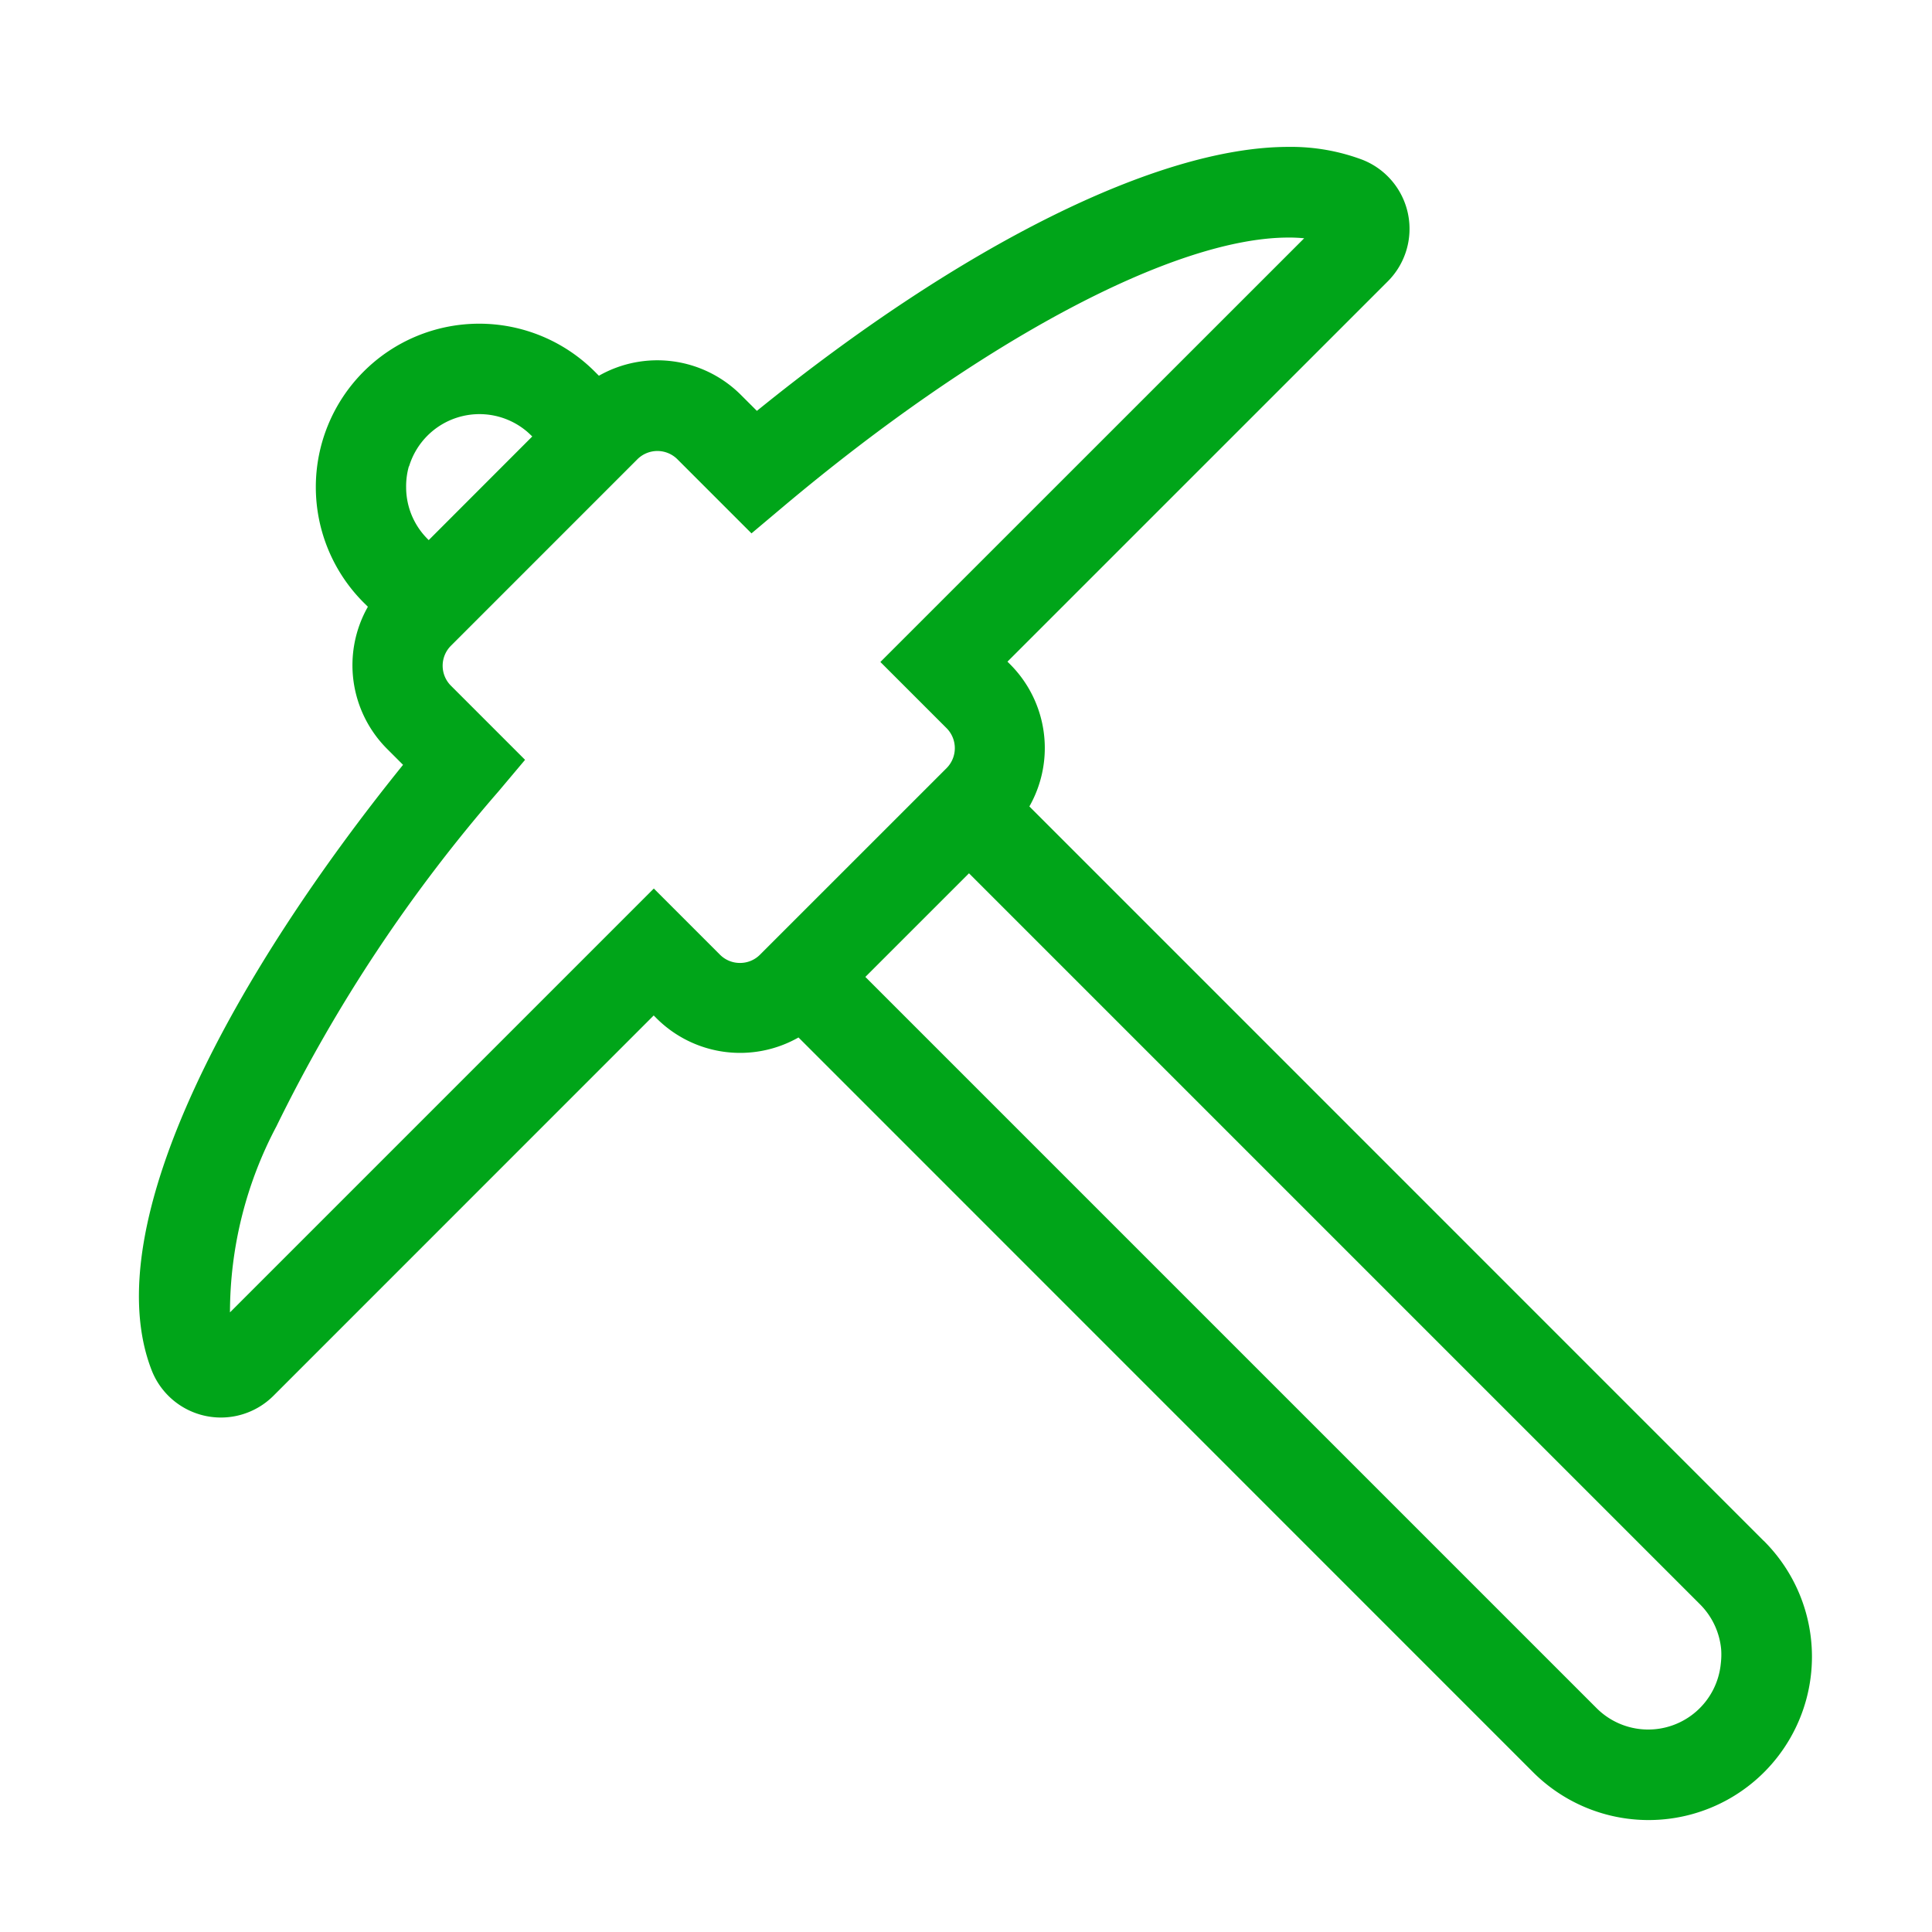 <svg id="Layer_1" data-name="Layer 1" xmlns="http://www.w3.org/2000/svg" viewBox="0 0 64.444 64.444"><defs><style>.cls-1{fill:#00a519;}</style></defs><path id="Path_18" data-name="Path 18" class="cls-1" d="M58.827,51.394,34.336,26.9a3.949,3.949,0,0,0-.638-4.737l-.093-.093L46.286,9.39a2.476,2.476,0,0,0-.844-4.062A6.769,6.769,0,0,0,42.974,4.9c-4.332,0-10.9,3.273-17.727,8.805l-.533-.532a3.944,3.944,0,0,0-4.737-.64l-.14-.14A5.449,5.449,0,0,0,12.131,20.1h0l.14.139a3.949,3.949,0,0,0,.638,4.738l.535.535c-5.454,6.749-10.3,15.291-8.383,20.2a2.48,2.48,0,0,0,4.062.844L21.805,33.872l.093.093a3.945,3.945,0,0,0,4.737.641L51.124,59.1a5.449,5.449,0,1,0,7.706-7.706ZM24.685,32.12a.933.933,0,0,1-.668-.274l-2.208-2.208L7.671,43.776a13.289,13.289,0,0,1,1.55-6.207A51.455,51.455,0,0,1,16.626,26.4l.888-1.055-2.473-2.473a.942.942,0,0,1,0-1.332l6.221-6.222a.945.945,0,0,1,1.332,0l2.473,2.473,1.055-.888c6.585-5.537,13.045-8.979,16.859-8.979a5.033,5.033,0,0,1,.521.024L29.366,22.081l2.208,2.208a.945.945,0,0,1,0,1.333l-6.222,6.221A.934.934,0,0,1,24.685,32.12ZM13.645,15.556a2.453,2.453,0,0,1,3.886-1.2c.064.051.125.108.186.167l.037.036L14.3,18.016l-.036-.037a2.437,2.437,0,0,1-.717-1.717,2.471,2.471,0,0,1,.091-.706ZM57.4,55.481a2.433,2.433,0,0,1-4.146,1.494L28.865,32.586l3.457-3.456,4.889,4.889,19.5,19.5a2.441,2.441,0,0,1,.7,1.494A2.471,2.471,0,0,1,57.4,55.481Z"/></svg>